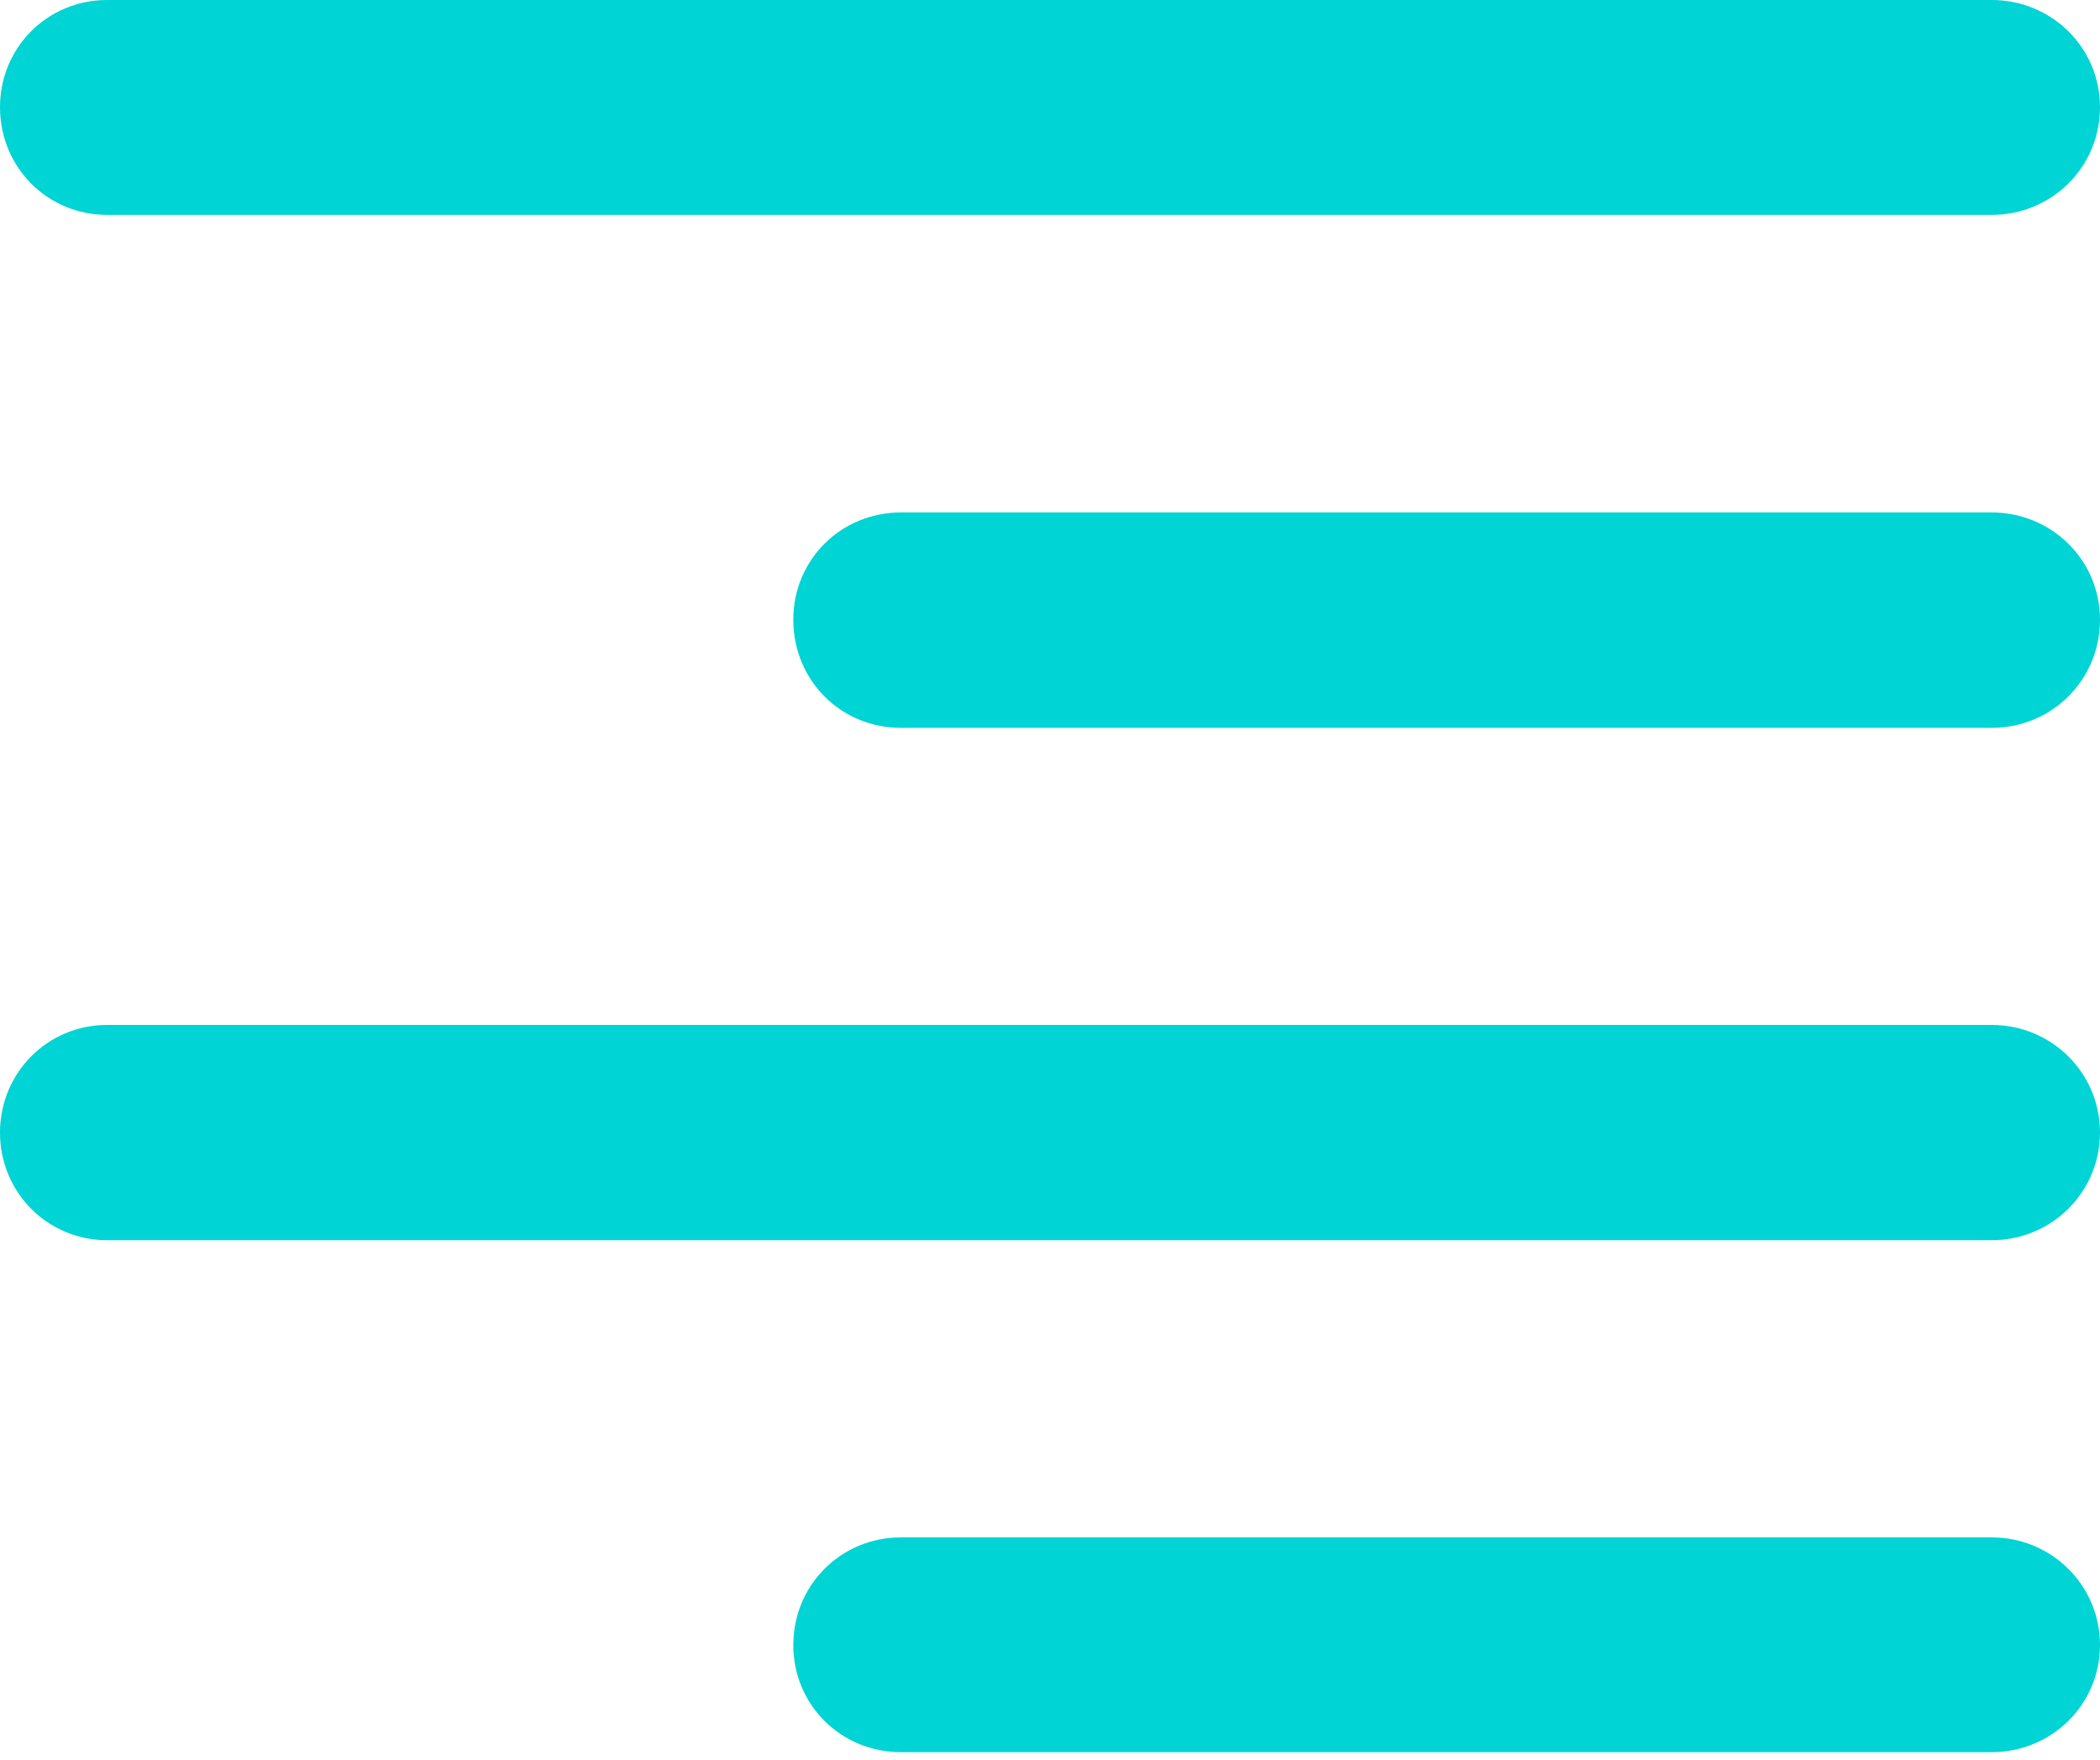 <?xml version="1.0" encoding="UTF-8"?>
<svg version="1.1"
     xmlns="http://www.w3.org/2000/svg"
     xmlns:xlink="http://www.w3.org/1999/xlink"
     width="16.762"
     height="14.047">
  <g>
    <rect height="14.047"
          opacity="0"
          width="16.762"
          x="0"
          y="0" />
    <path d="M0.855 1.715L15.898 1.715C16.375 1.715 16.762 1.336 16.762 0.855C16.762 0.379 16.375 0 15.898 0L0.855 0C0.379 0 0 0.379 0 0.855C0 1.336 0.379 1.715 0.855 1.715ZM0.855 9.898L15.898 9.898C16.375 9.898 16.762 9.516 16.762 9.039C16.762 8.562 16.375 8.18 15.898 8.18L0.855 8.18C0.379 8.18 0 8.562 0 9.039C0 9.516 0.379 9.898 0.855 9.898ZM7.191 5.809L15.898 5.809C16.375 5.809 16.762 5.43 16.762 4.945C16.762 4.469 16.375 4.09 15.898 4.09L7.191 4.09C6.711 4.09 6.332 4.469 6.332 4.945C6.332 5.43 6.711 5.809 7.191 5.809ZM7.191 13.984L15.898 13.984C16.375 13.984 16.762 13.605 16.762 13.129C16.762 12.652 16.375 12.27 15.898 12.27L7.191 12.27C6.711 12.27 6.332 12.652 6.332 13.129C6.332 13.605 6.711 13.984 7.191 13.984Z"
          fill="#00d4d4" />
  </g>
</svg>